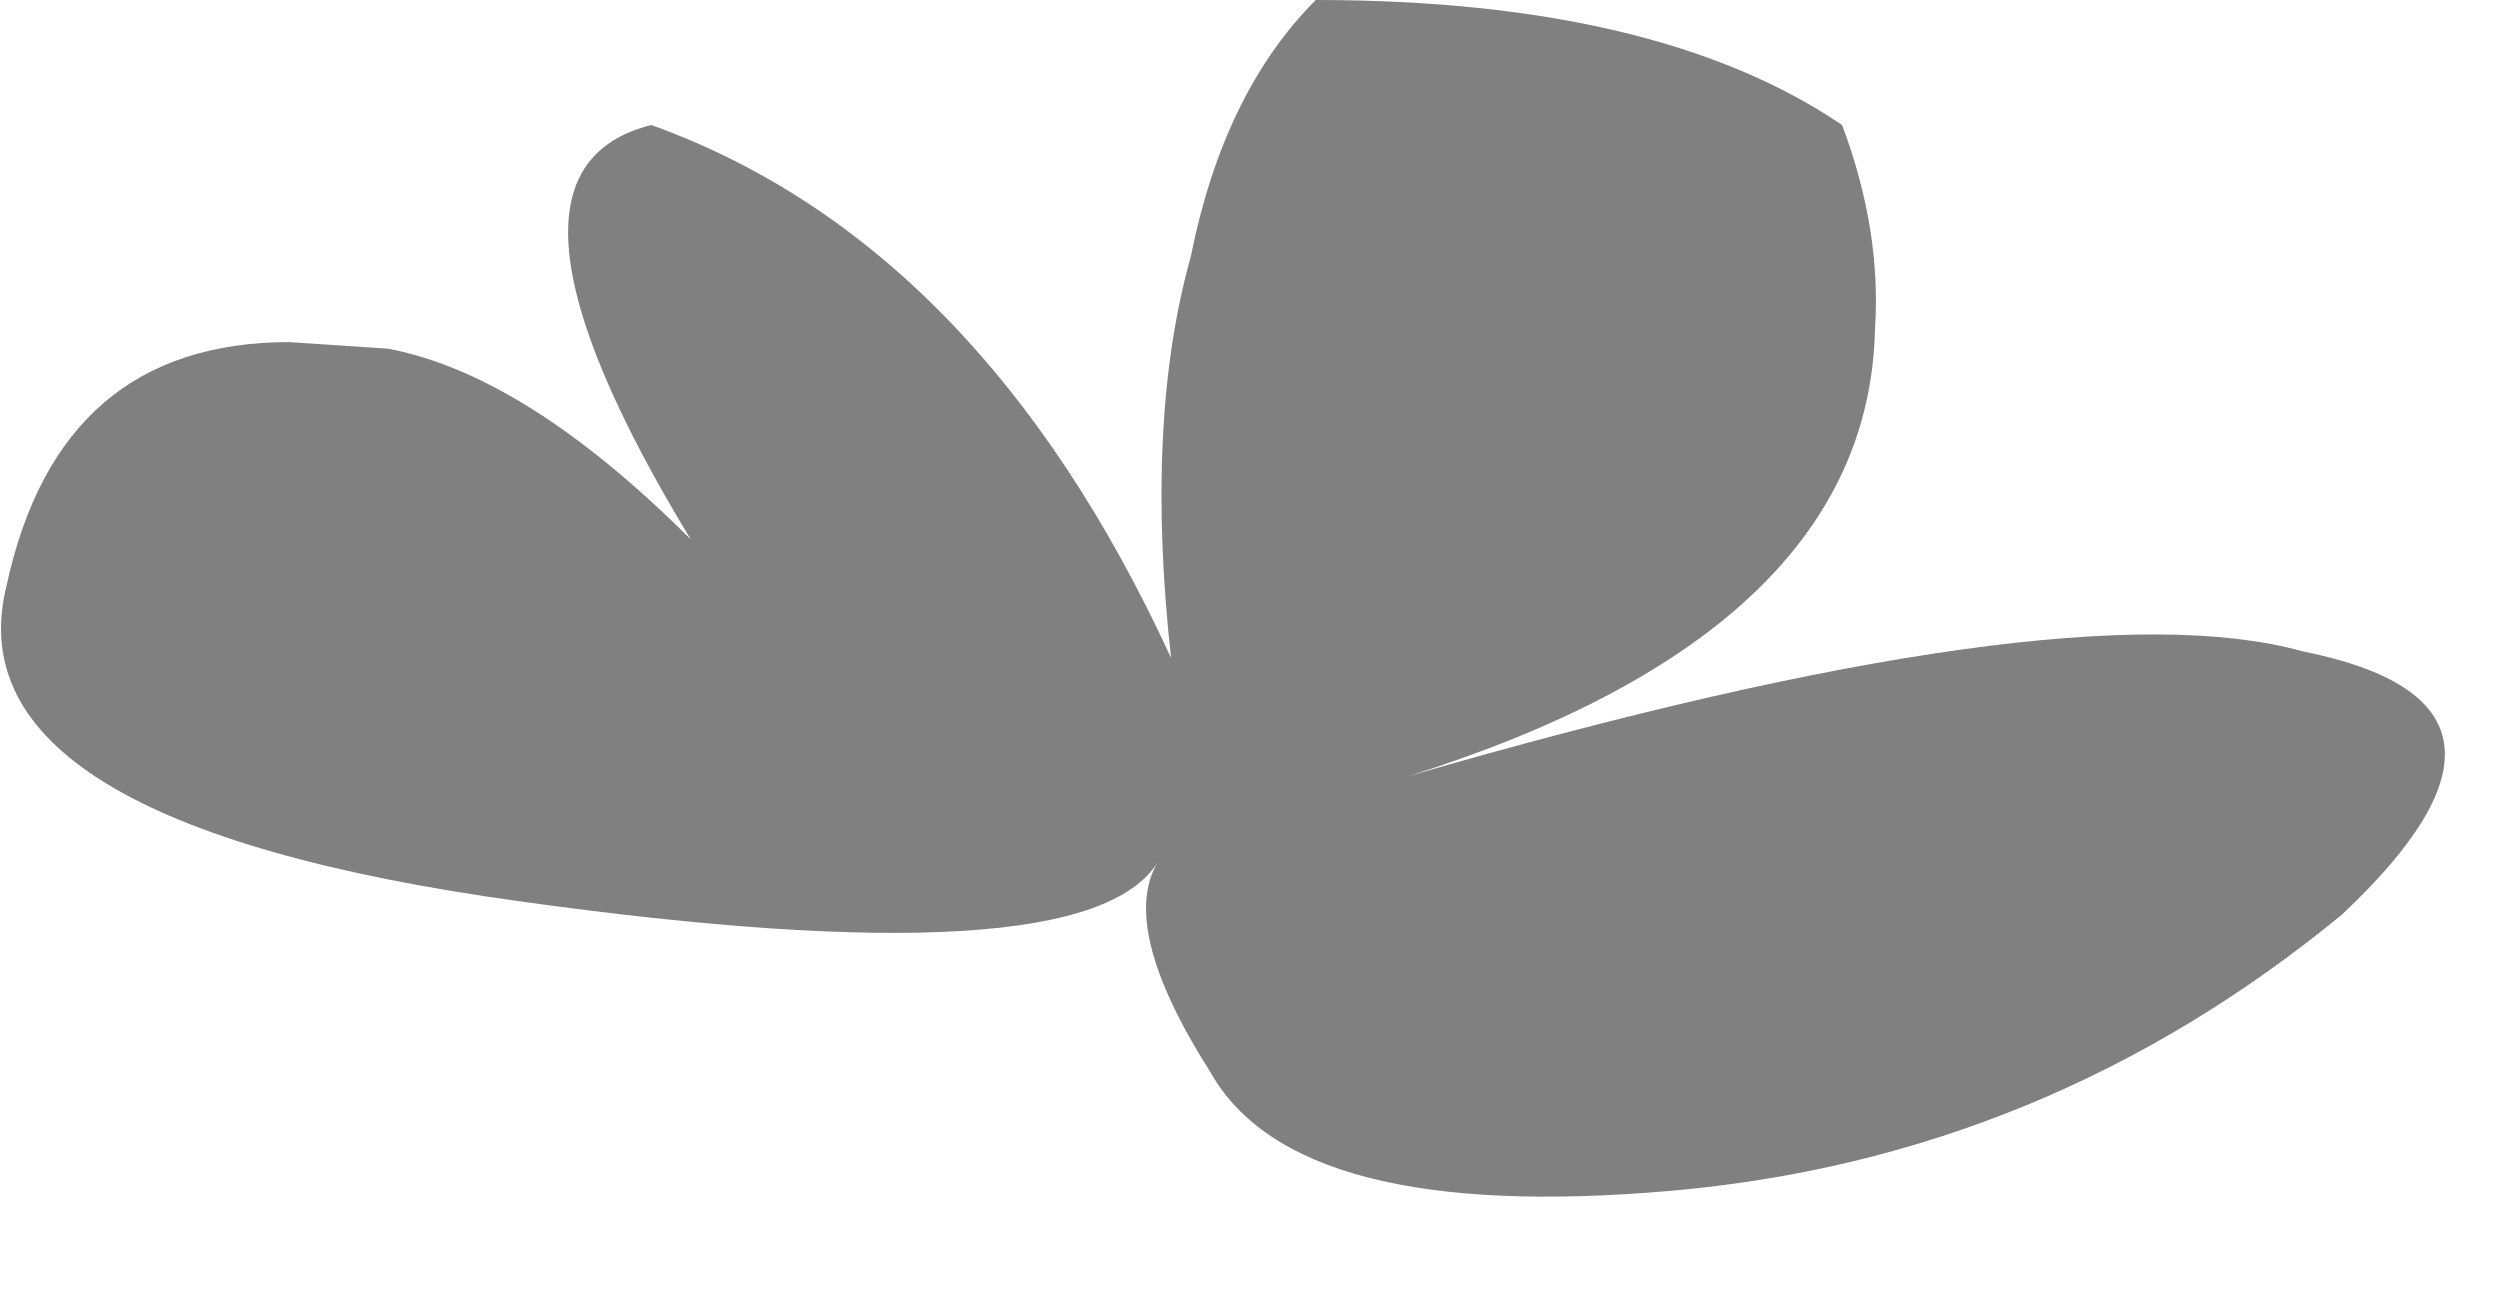 <?xml version="1.0" encoding="utf-8"?>
<svg version="1.1" id="Layer_1"
xmlns="http://www.w3.org/2000/svg"
xmlns:xlink="http://www.w3.org/1999/xlink"
width="19px" height="10px"
xml:space="preserve">
<g id="PathID_3422" transform="matrix(1, 0, 0, 1, 0, 0)">
<path style="fill:#808080;fill-opacity:1" d="M14.25 2.5Q14.2 4.8 10.7 5.9Q15.7 4.45 17.5 4.95Q19.5 5.35 17.8 6.95Q15.55 8.8 12.7 9.05Q9.85 9.3 9.2 8.15Q8.5 7.05 8.8 6.55Q8.25 7.45 3.95 6.85Q-0.4 6.25 0.05 4.45Q0.45 2.6 2.2 2.6L2.95 2.65Q4 2.85 5.25 4.1Q3.55 1.3 4.95 0.95Q7.45 1.85 8.9 5Q8.7 3.2 9.05 1.95Q9.3 0.7 10 0Q12.6 0 14 0.95Q14.3 1.75 14.25 2.5" />
</g>
</svg>
